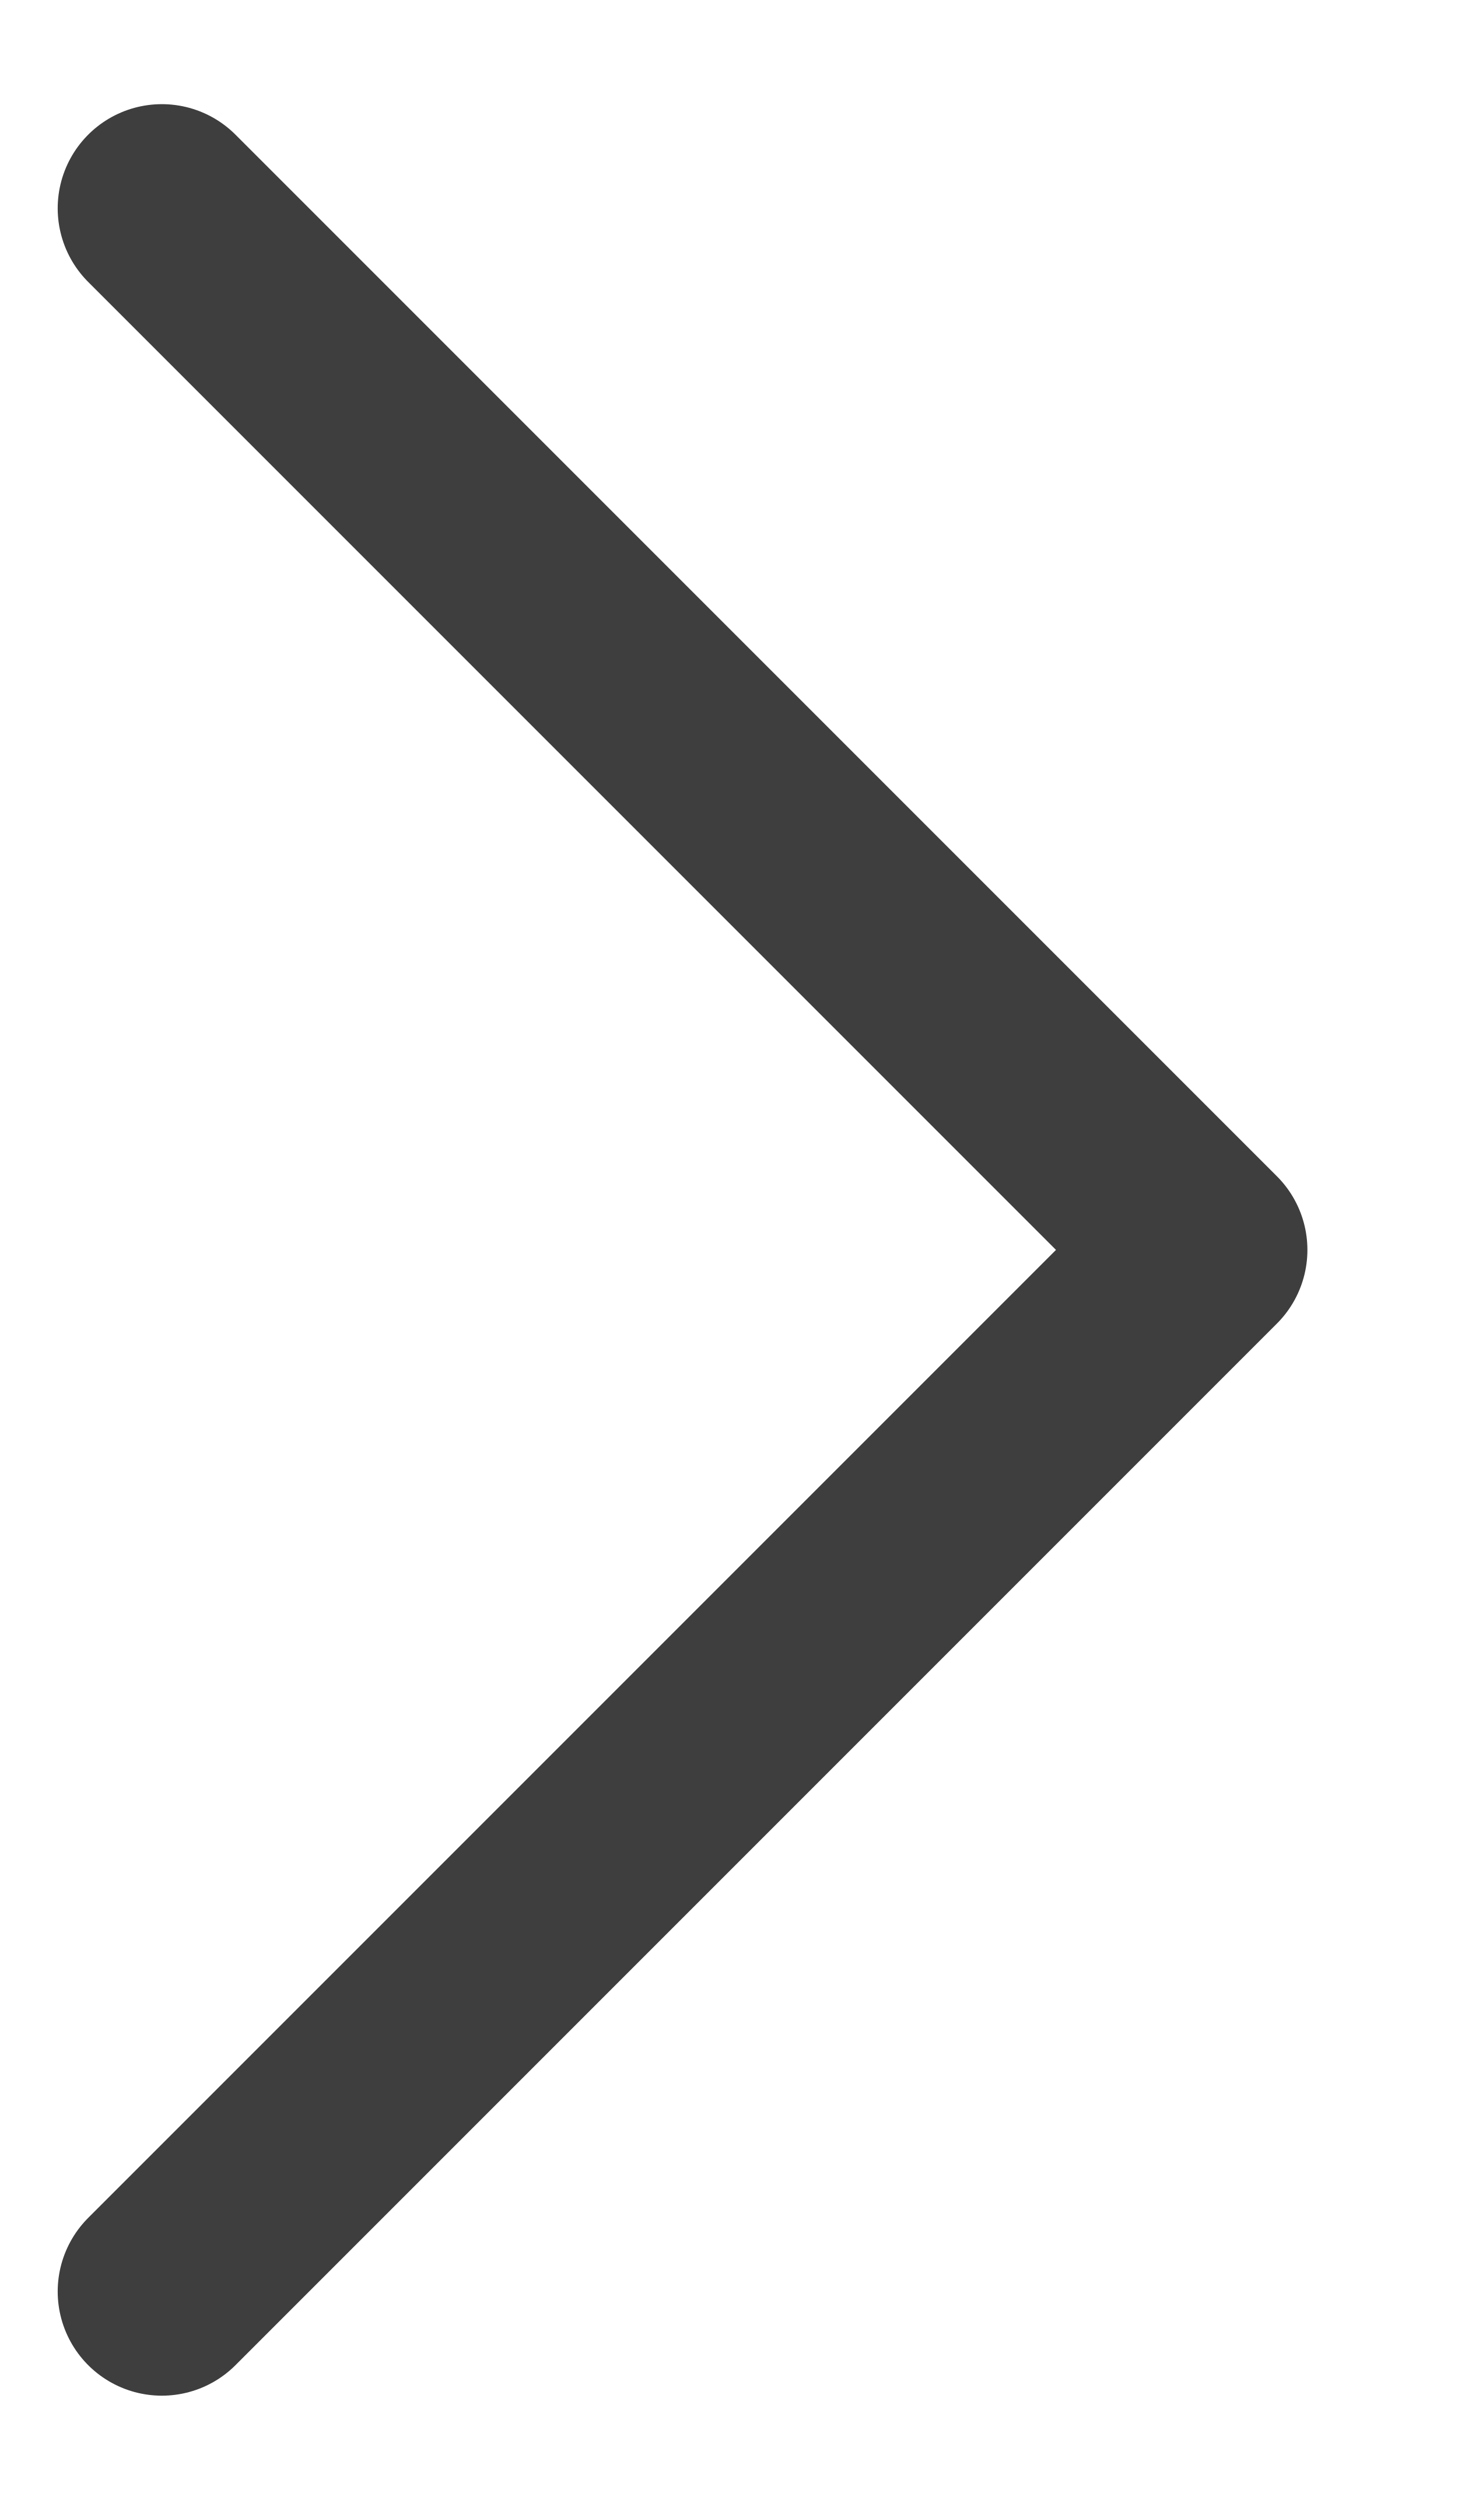 <svg width="7" height="12" viewBox="0 0 7 12" fill="none" xmlns="http://www.w3.org/2000/svg">
  <path d="M0.777 11L5.777 6L0.777 1" stroke="#3E3E3E" stroke-linecap="round" stroke-linejoin="round"/>
</svg>
